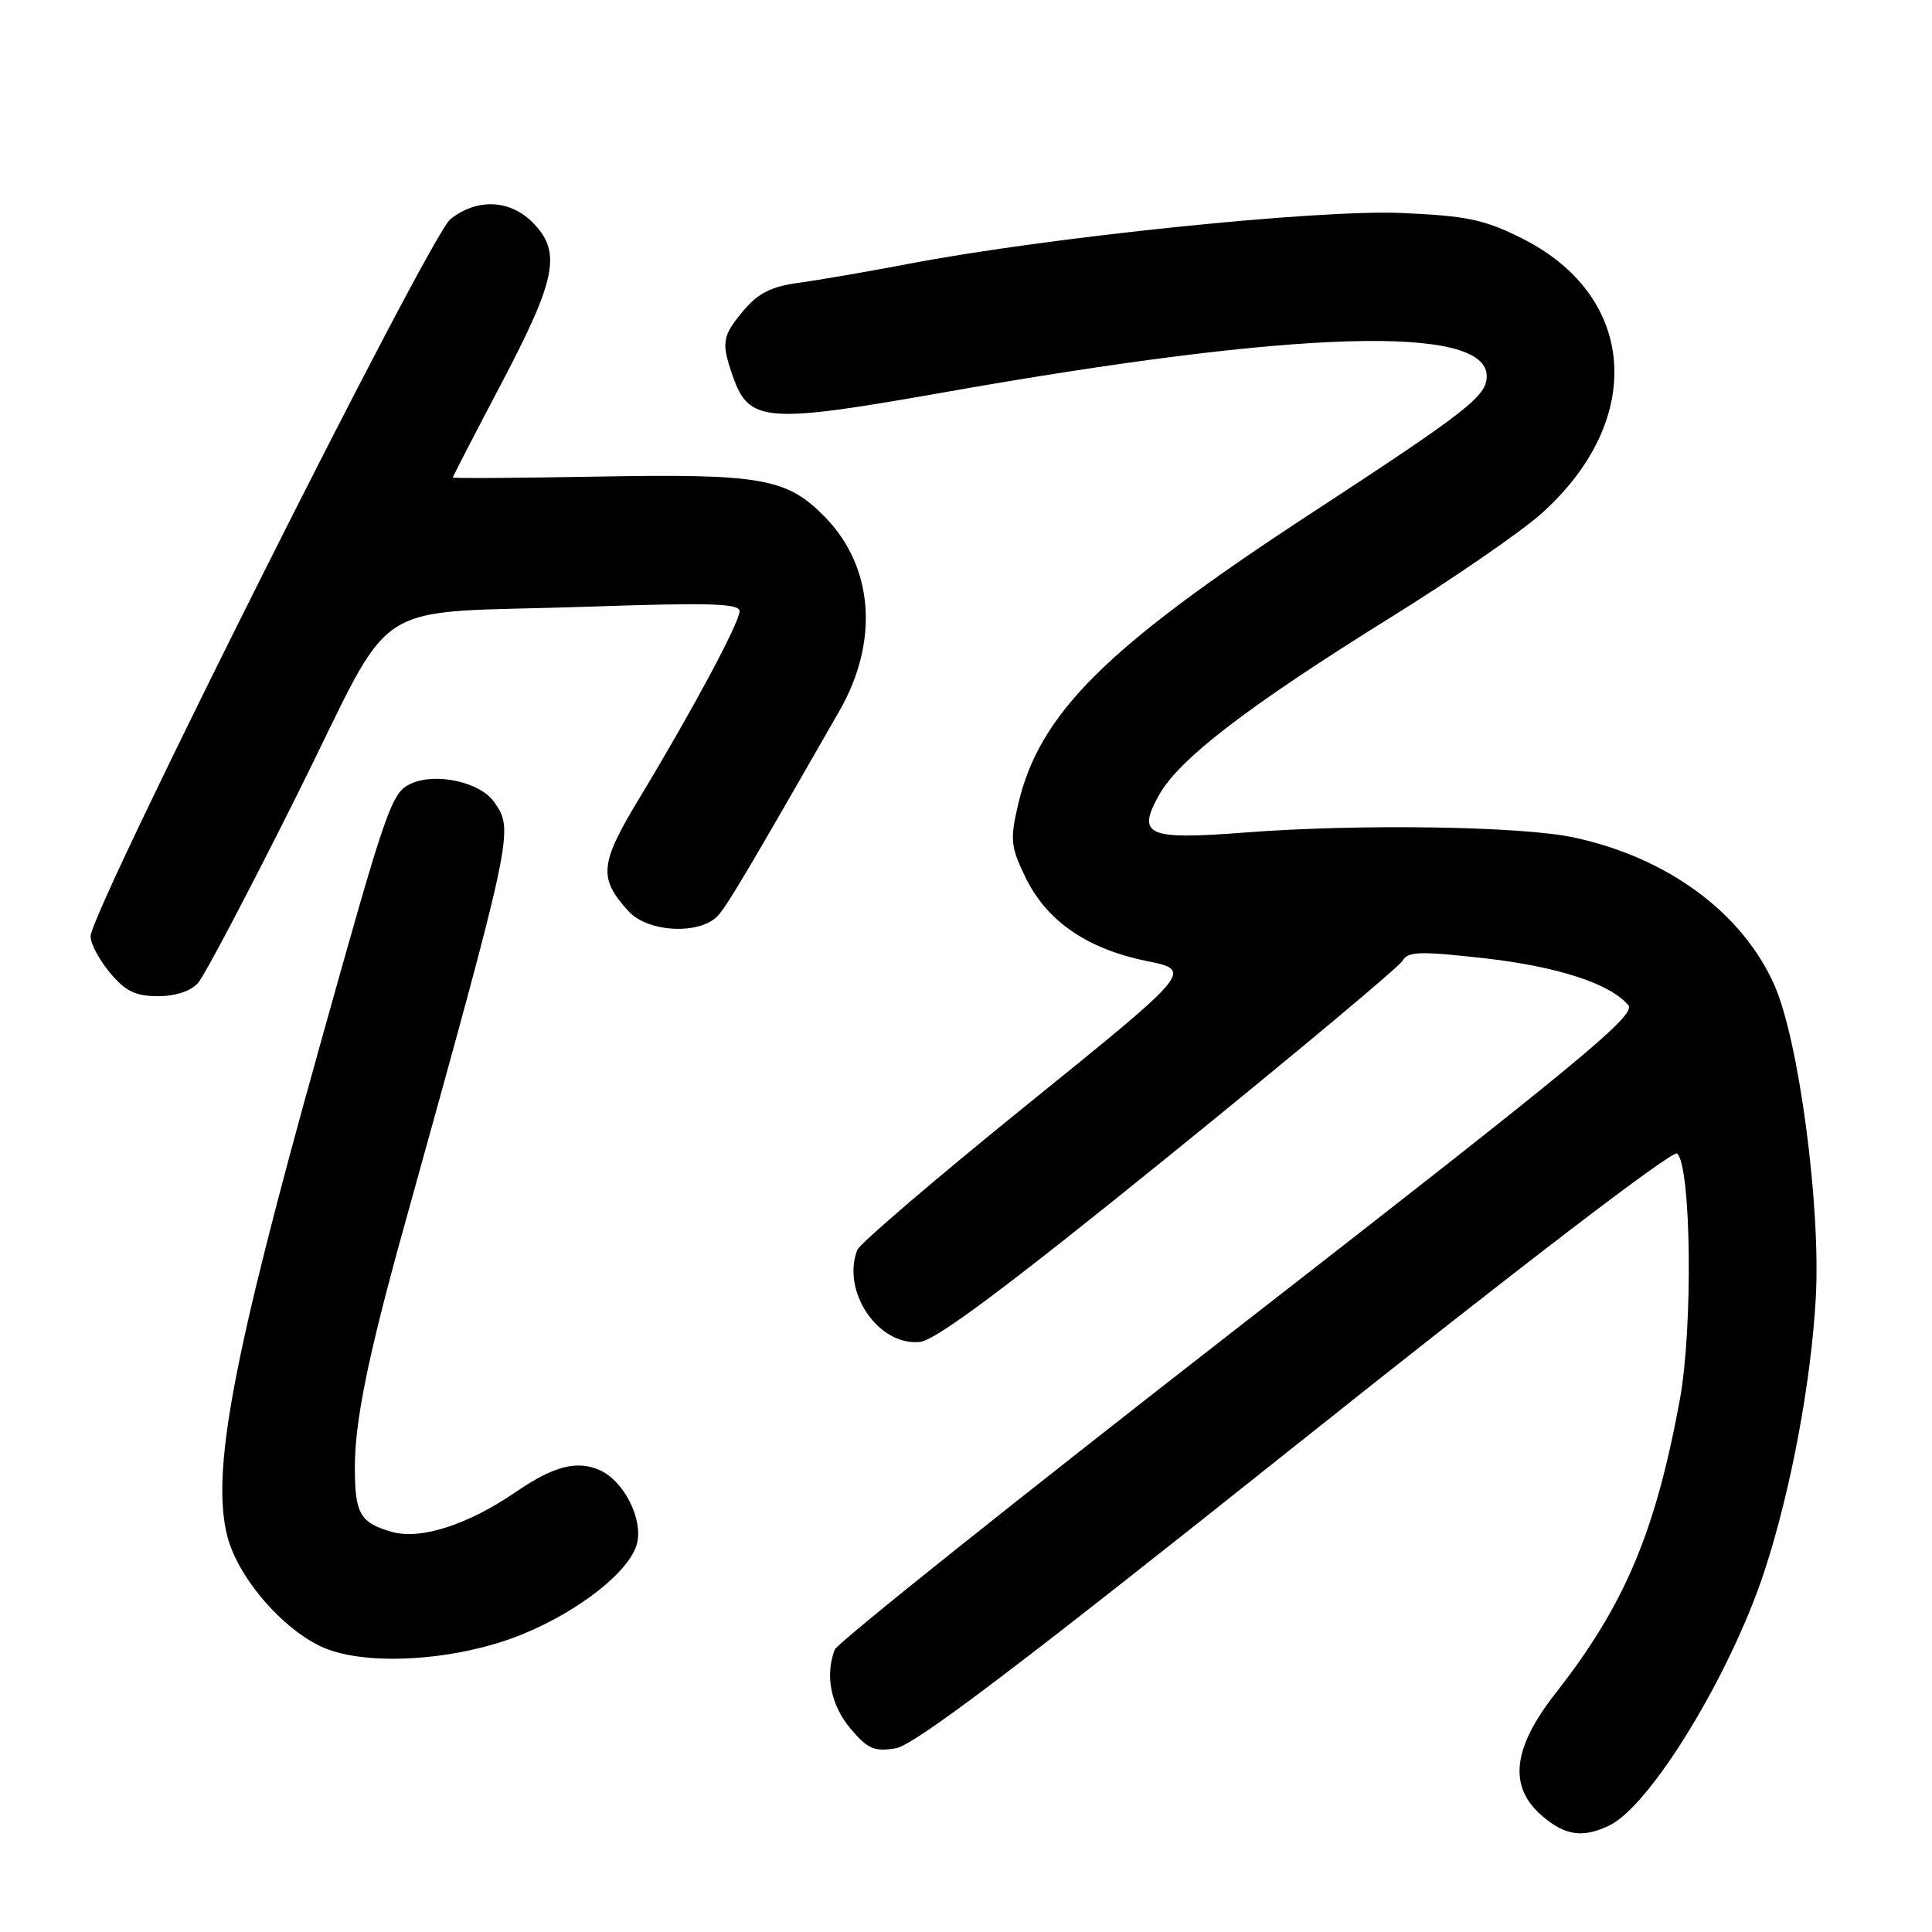 <?xml version="1.0" encoding="UTF-8" standalone="no"?>
<!DOCTYPE svg PUBLIC "-//W3C//DTD SVG 1.1//EN" "http://www.w3.org/Graphics/SVG/1.1/DTD/svg11.dtd" >
<svg xmlns="http://www.w3.org/2000/svg" xmlns:xlink="http://www.w3.org/1999/xlink" version="1.1" viewBox="0 0 256 256">
 <g >
 <path fill="currentColor"
d=" M 213.20 241.91 C 218.69 239.32 229.38 221.77 233.86 208.00 C 237.31 197.40 239.97 183.21 240.60 172.00 C 241.28 159.91 238.37 137.89 235.12 130.54 C 230.86 120.92 220.93 113.61 208.50 110.96 C 201.51 109.47 180.06 109.15 165.00 110.31 C 151.95 111.32 150.55 110.70 153.63 105.26 C 156.34 100.49 165.43 93.53 184.32 81.78 C 192.53 76.68 201.46 70.52 204.18 68.11 C 218.09 55.72 216.96 39.23 201.66 31.58 C 196.66 29.08 194.36 28.60 185.66 28.22 C 174.65 27.74 138.90 31.43 120.50 34.94 C 115.00 35.99 108.38 37.13 105.79 37.48 C 102.23 37.96 100.47 38.84 98.54 41.13 C 95.68 44.53 95.54 45.39 97.11 49.87 C 99.24 55.99 101.48 56.16 124.96 52.01 C 171.84 43.71 197.00 42.96 197.00 49.84 C 197.00 52.49 194.49 54.45 173.50 68.17 C 146.42 85.88 137.67 94.60 134.89 106.67 C 133.82 111.27 133.92 112.21 135.89 116.27 C 138.68 122.03 144.02 125.72 151.90 127.33 C 158.09 128.59 158.09 128.59 136.13 146.35 C 124.06 156.11 113.91 164.79 113.59 165.63 C 111.47 171.16 116.42 178.40 121.91 177.81 C 124.00 177.59 133.47 170.52 154.94 153.13 C 171.49 139.72 185.40 128.10 185.85 127.30 C 186.54 126.07 188.14 126.02 196.49 126.95 C 206.32 128.04 213.40 130.34 215.76 133.20 C 216.83 134.50 209.48 140.57 164.11 175.85 C 135.02 198.48 110.94 217.70 110.61 218.58 C 109.30 221.98 110.09 225.95 112.68 229.03 C 114.96 231.74 115.84 232.13 118.68 231.66 C 121.15 231.26 134.83 220.90 171.67 191.53 C 201.46 167.78 221.70 152.30 222.24 152.84 C 224.11 154.71 224.33 176.04 222.58 185.50 C 219.35 203.05 215.26 212.71 206.13 224.35 C 200.40 231.66 199.84 236.75 204.33 240.61 C 207.38 243.23 209.70 243.57 213.20 241.91 Z  M 69.15 216.58 C 76.80 213.46 83.49 208.17 84.41 204.51 C 85.22 201.29 82.68 196.27 79.53 194.83 C 76.50 193.45 73.38 194.25 68.43 197.64 C 62.01 202.04 55.74 204.07 51.92 202.98 C 47.71 201.77 47.03 200.60 47.02 194.50 C 47.00 188.44 48.76 179.76 53.39 163.08 C 68.12 110.06 68.12 110.05 65.47 106.26 C 63.63 103.63 57.76 102.33 54.47 103.83 C 51.86 105.02 51.28 106.70 42.12 139.50 C 30.80 180.03 27.98 195.06 30.11 203.51 C 31.56 209.28 38.05 216.58 43.50 218.57 C 49.56 220.79 60.99 219.90 69.15 216.58 Z  M 26.24 130.25 C 27.09 129.29 32.99 118.09 39.34 105.37 C 52.87 78.28 47.95 81.43 78.25 80.38 C 93.97 79.84 98.00 79.96 98.00 80.98 C 98.00 82.47 91.78 94.08 84.77 105.68 C 79.44 114.48 79.26 116.34 83.29 120.75 C 85.90 123.61 92.91 123.90 95.20 121.25 C 96.52 119.72 99.16 115.27 111.21 94.23 C 116.49 85.03 115.78 75.17 109.36 68.56 C 104.31 63.36 100.98 62.76 79.20 63.15 C 68.64 63.34 60.00 63.40 60.00 63.27 C 60.00 63.14 62.93 57.48 66.50 50.69 C 73.76 36.88 74.44 33.35 70.55 29.45 C 67.52 26.43 63.20 26.26 59.68 29.04 C 56.93 31.20 12.00 120.75 12.00 124.07 C 12.00 125.05 13.17 127.23 14.59 128.92 C 16.63 131.35 17.97 132.00 20.93 132.00 C 23.25 132.00 25.28 131.33 26.24 130.25 Z "/>
</g>
</svg>